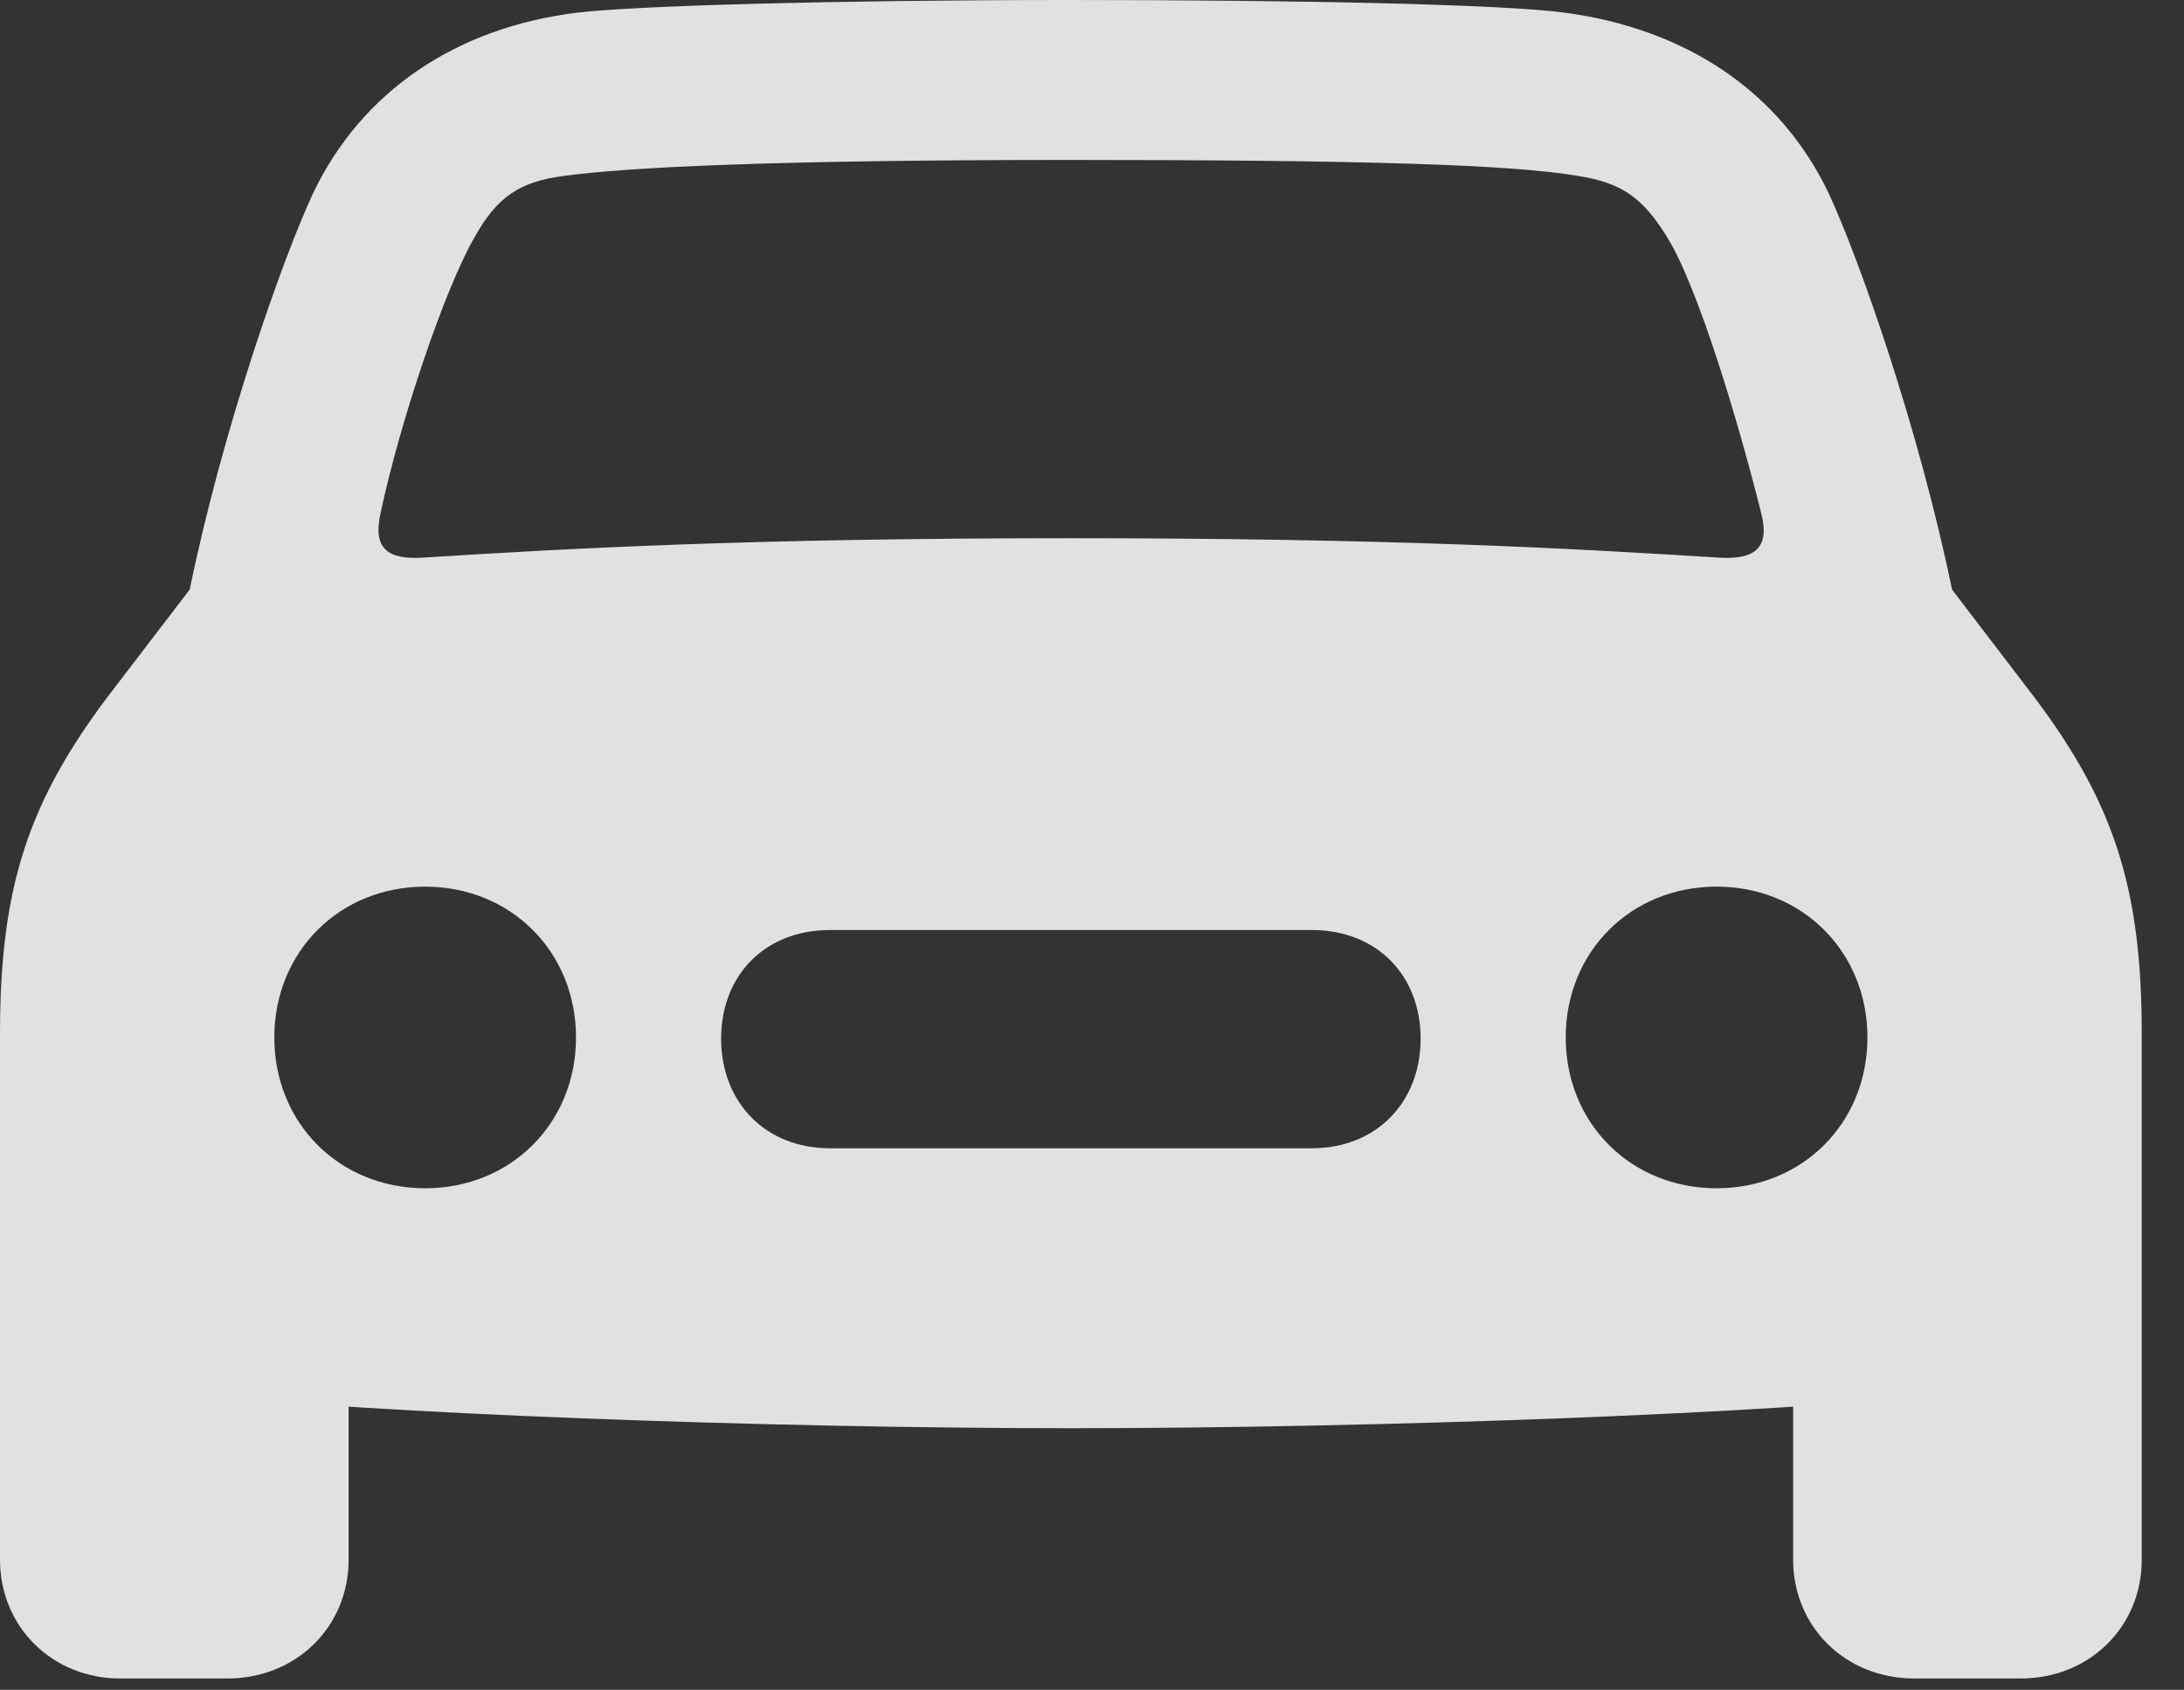 <?xml version="1.0" encoding="UTF-8"?>
<!--Generator: Apple Native CoreSVG 326-->
<!DOCTYPE svg
PUBLIC "-//W3C//DTD SVG 1.1//EN"
       "http://www.w3.org/Graphics/SVG/1.1/DTD/svg11.dtd">
<svg version="1.1" xmlns="http://www.w3.org/2000/svg" xmlns:xlink="http://www.w3.org/1999/xlink" viewBox="0 0 18.662 14.443">
 <rect x="0" y="0" width="18.662" height="14.443" fill="#333333" stroke="none"/>
 <g>
  <rect height="14.443" opacity="0" width="18.662" x="0" y="0"/>
  <path d="M3.252 4.385C3.418 3.604 3.799 2.471 4.053 2.031C4.248 1.68 4.443 1.553 4.814 1.504C5.381 1.426 6.67 1.367 9.15 1.367C11.631 1.367 12.92 1.406 13.486 1.504C13.848 1.562 14.033 1.68 14.248 2.031C14.512 2.461 14.854 3.604 15.049 4.385C15.127 4.688 14.99 4.785 14.688 4.766C13.438 4.688 11.904 4.6 9.15 4.6C6.396 4.6 4.854 4.688 3.613 4.766C3.311 4.785 3.184 4.688 3.252 4.385ZM3.633 10.156C2.9 10.156 2.344 9.6 2.344 8.867C2.344 8.135 2.9 7.578 3.633 7.578C4.365 7.578 4.922 8.135 4.922 8.867C4.922 9.6 4.365 10.156 3.633 10.156ZM7.09 9.814C6.543 9.814 6.162 9.424 6.162 8.877C6.162 8.33 6.543 7.949 7.09 7.949L11.211 7.949C11.758 7.949 12.139 8.33 12.139 8.877C12.139 9.424 11.758 9.814 11.211 9.814ZM14.668 10.156C13.935 10.156 13.379 9.6 13.379 8.867C13.379 8.135 13.935 7.578 14.668 7.578C15.4 7.578 15.957 8.135 15.957 8.867C15.957 9.6 15.4 10.156 14.668 10.156ZM9.15 12.207C11.758 12.207 15.176 12.08 16.631 11.914C17.705 11.797 18.301 11.191 18.301 10.185L18.301 8.838C18.301 7.568 18.057 6.826 17.314 5.869L16.68 5.039C16.396 3.662 15.889 2.217 15.625 1.65C15.215 0.791 14.414 0.244 13.359 0.107C12.842 0.039 11.191 0 9.15 0C7.109 0 5.449 0.049 4.941 0.107C3.887 0.234 3.086 0.791 2.676 1.65C2.412 2.217 1.904 3.662 1.621 5.039L0.986 5.869C0.244 6.826 0 7.568 0 8.838L0 10.185C0 11.191 0.596 11.797 1.67 11.914C3.125 12.08 6.543 12.207 9.15 12.207ZM1.025 14.346L1.943 14.346C2.529 14.346 2.979 13.906 2.979 13.33L2.979 11.396L0 9.98L0 13.33C0 13.906 0.449 14.346 1.025 14.346ZM16.357 14.346L17.266 14.346C17.852 14.346 18.301 13.906 18.301 13.33L18.301 9.98L15.322 11.396L15.322 13.33C15.322 13.906 15.771 14.346 16.357 14.346Z" fill="white" fill-opacity="0.85"/>
 </g>
</svg>
